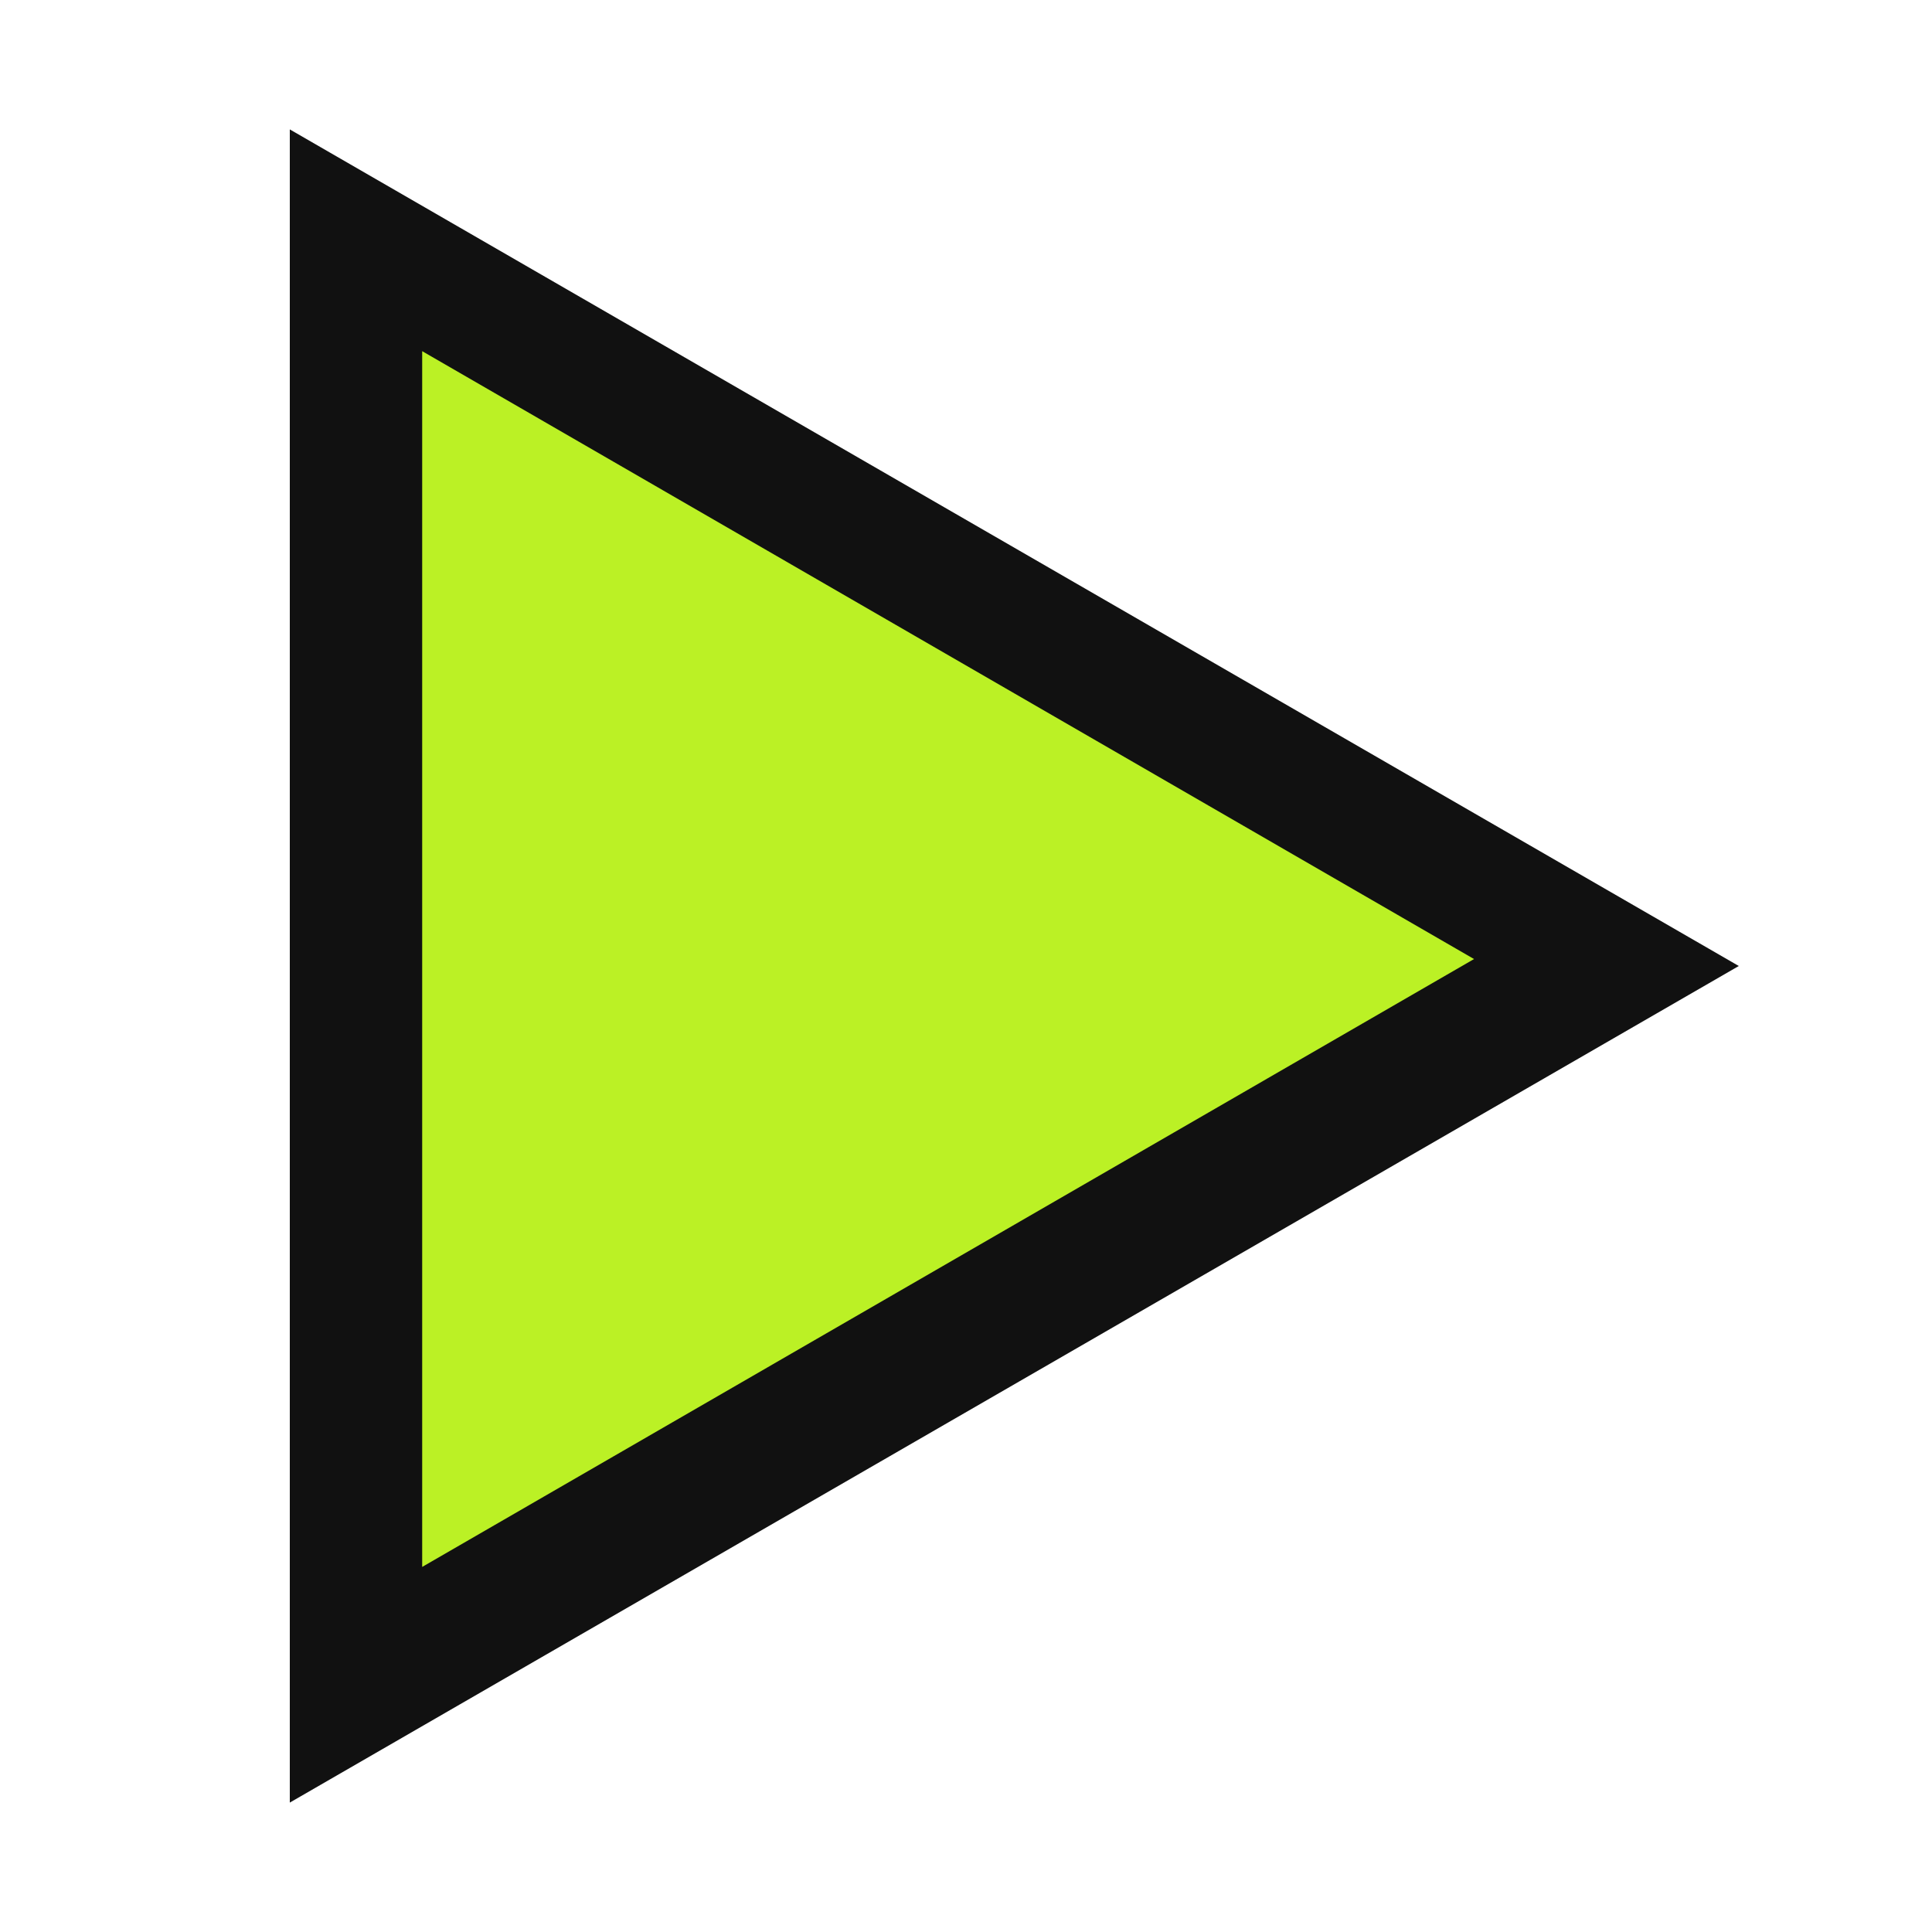 <svg width="50" height="50" viewBox="0 0 50 50" fill="none" xmlns="http://www.w3.org/2000/svg">
<g clip-path="url(#clip0_30_278)">
<path d="M45 25L7.5 46.651V3.349L45 25Z" fill="#111111"/>
<path d="M38.148 24.82L10.926 40.552L10.926 9.088L38.148 24.82Z" fill="#BBF125"/>
</g>
<defs>
<clipPath id="clip0_30_278">
<rect width="50" height="50" fill="white"/>
</clipPath>
</defs>
</svg>
